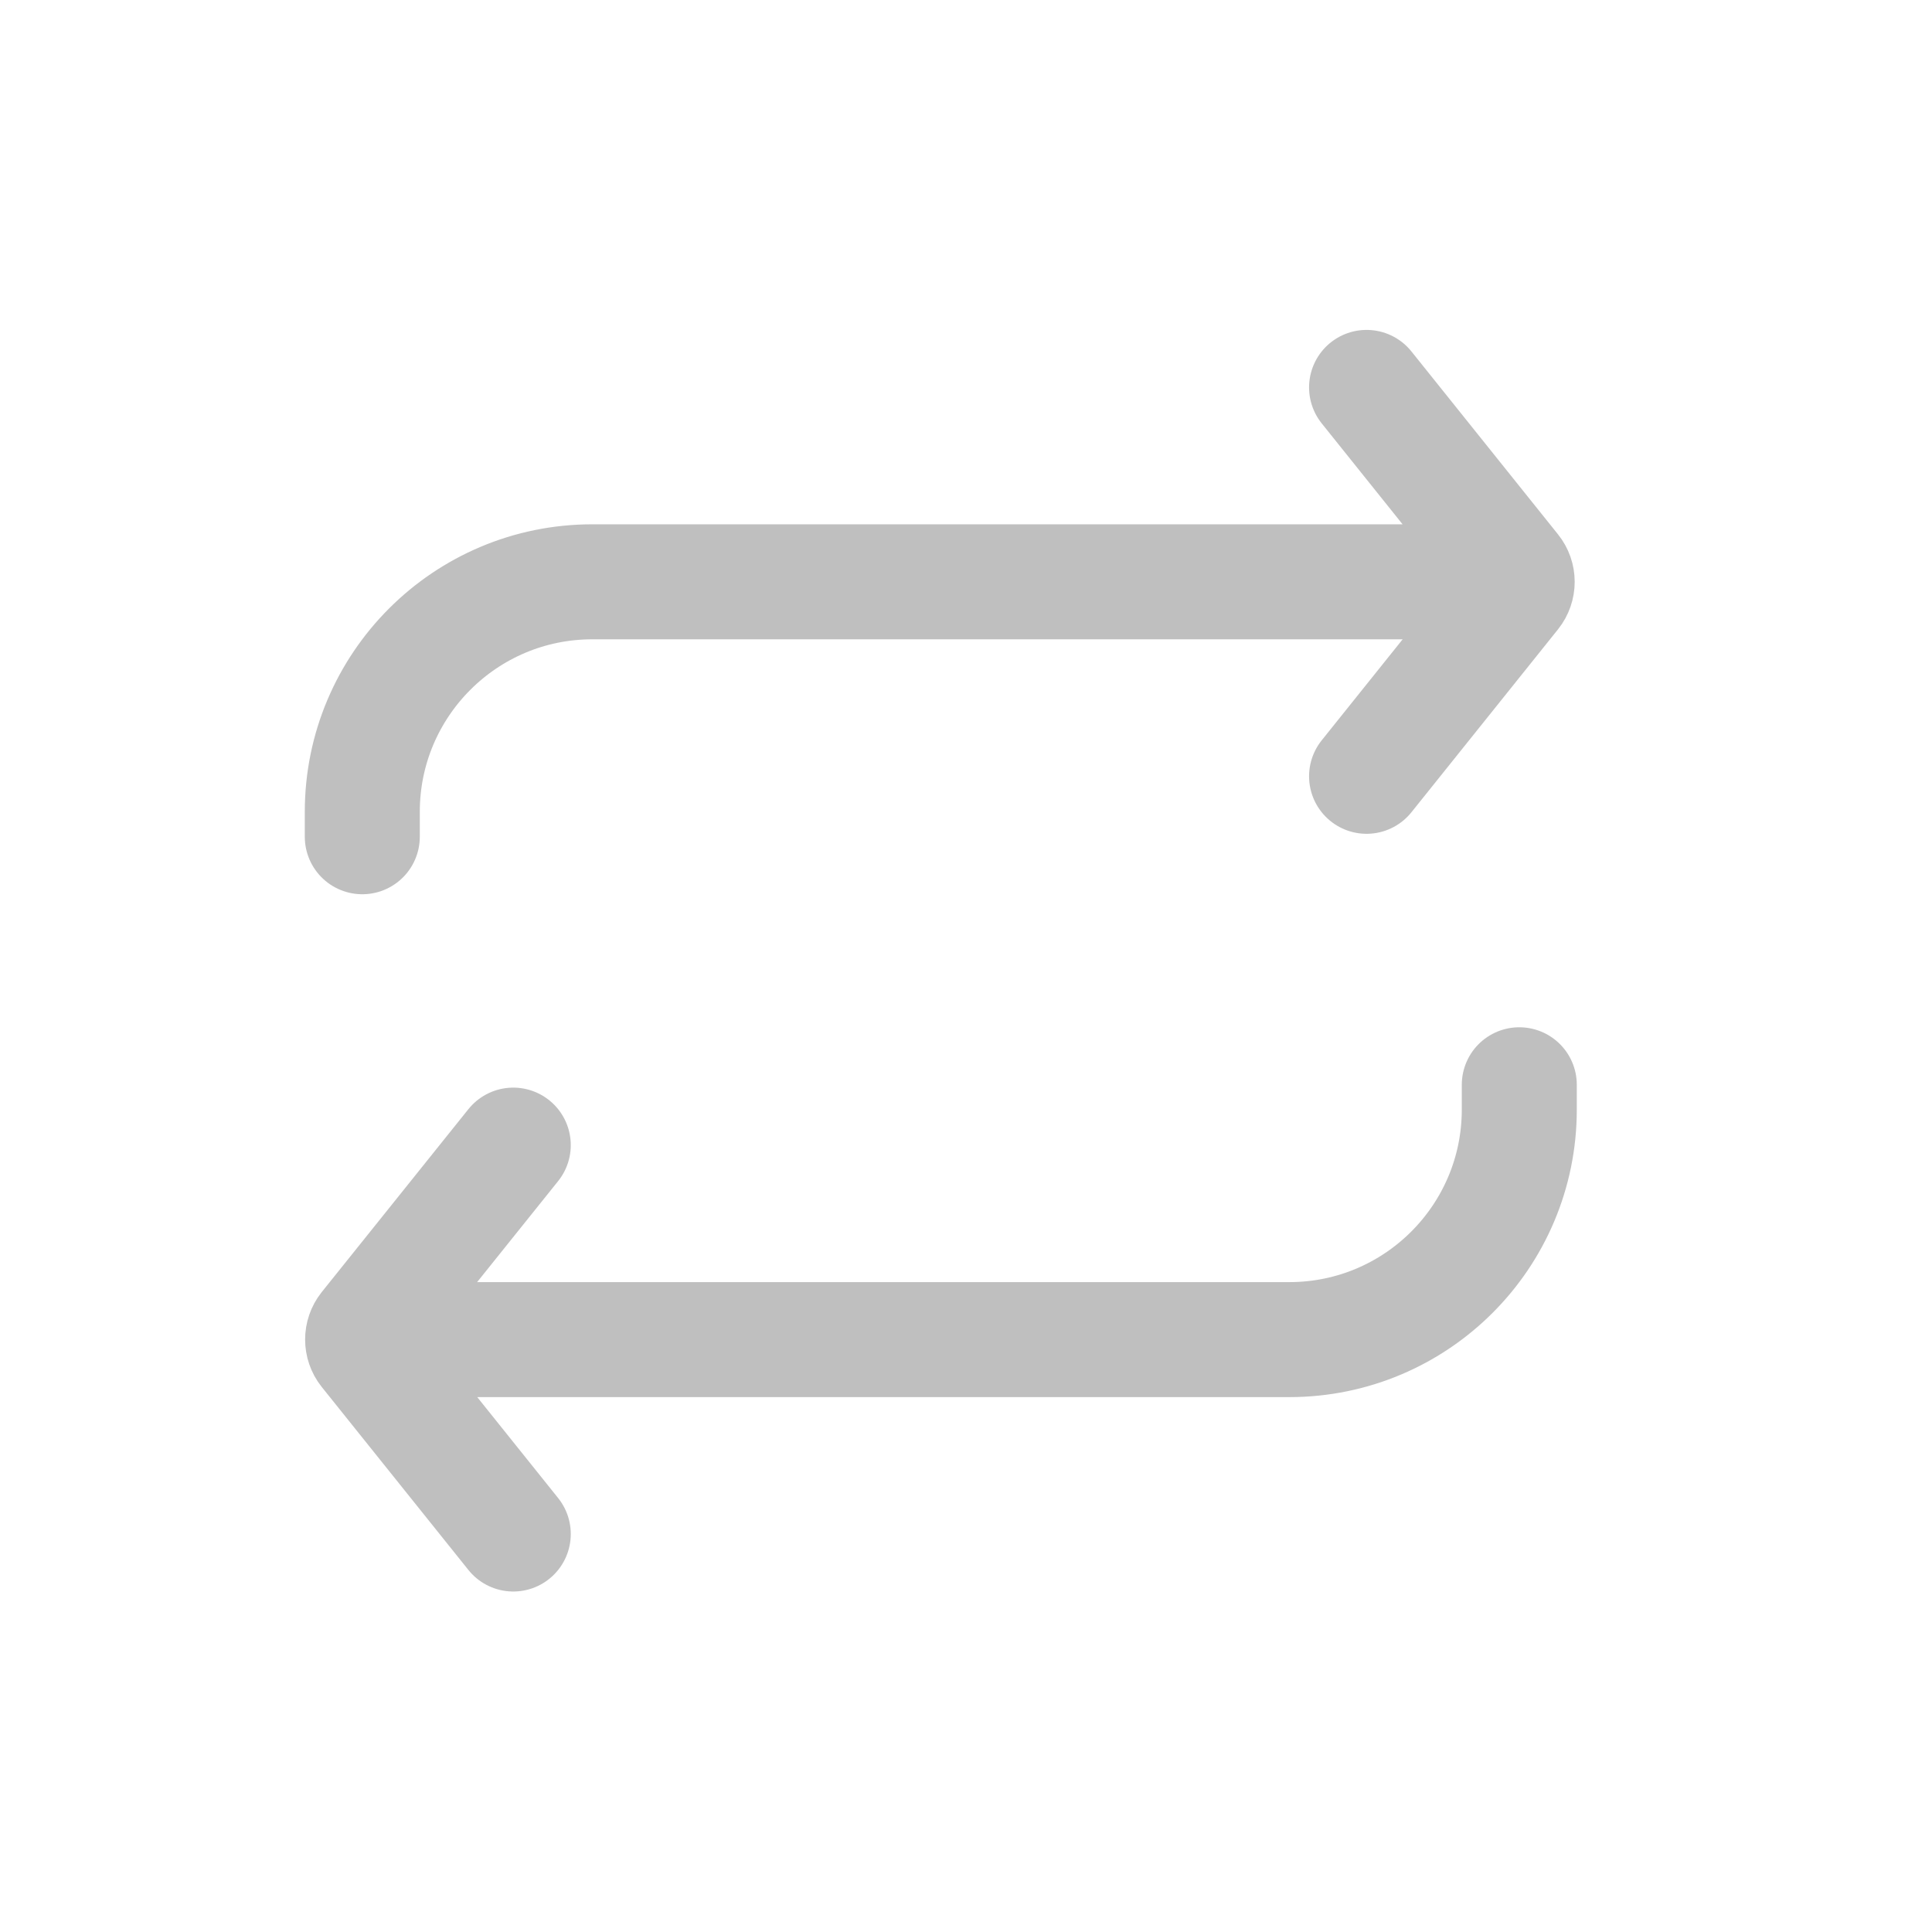 <svg width="21" height="21" viewBox="0 0 21 21" fill="none" xmlns="http://www.w3.org/2000/svg">
<g id="Dark">
<g id="Group">
<path id="Vector" d="M14.854 4.211L16.447 6.199C16.506 6.272 16.506 6.376 16.447 6.45L14.854 8.438M16.438 6.324H6.438C5.057 6.324 3.938 7.444 3.938 8.824V9.095" stroke="#BFBFBF" stroke-width="1.25" stroke-linecap="round" stroke-linejoin="round"/>
<path id="Vector_2" d="M5.579 12.447L3.985 14.435C3.927 14.508 3.927 14.612 3.985 14.685L5.579 16.674M4.014 14.561H14.014C15.395 14.561 16.514 13.441 16.514 12.061V11.791" stroke="#BFBFBF" stroke-width="1.25" stroke-linecap="round" stroke-linejoin="round"/>
</g>
</g>
</svg>
